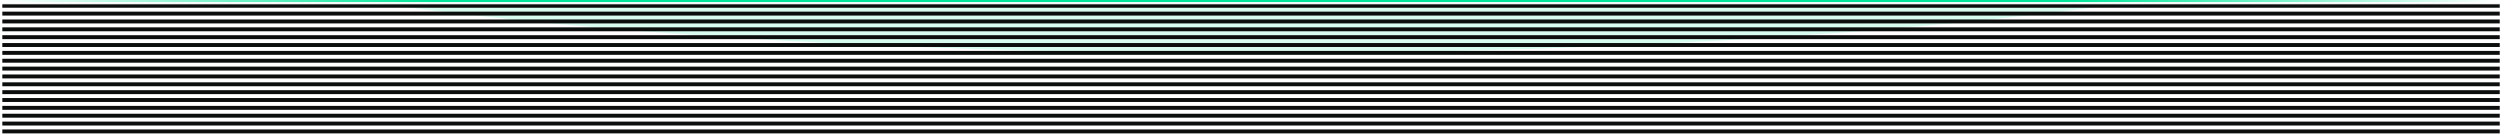 <svg width="1220" height="66" viewBox="0 0 1220 66" fill="none" xmlns="http://www.w3.org/2000/svg">
<mask id="mask0_23583_1670" style="mask-type:alpha" maskUnits="userSpaceOnUse" x="1" y="2" width="1219" height="64">
<rect x="1" y="2" width="1219" height="64" fill="#D9D9D9"/>
</mask>
<g mask="url(#mask0_23583_1670)">
<g opacity="0.2" filter="url(#filter0_f_23583_1670)">
<ellipse cx="610.501" cy="-53" rx="589.517" ry="79" fill="#42F0B6"/>
</g>
<line x1="1" y1="18.136" x2="1220" y2="18.136" stroke="#0C0D0D" stroke-width="1.916"/>
<line x1="1" y1="14.302" x2="1220" y2="14.302" stroke="#0C0D0D" stroke-width="1.916"/>
<line x1="1" y1="10.468" x2="1220" y2="10.468" stroke="#0C0D0D" stroke-width="1.916"/>
<line x1="1" y1="6.637" x2="1220" y2="6.637" stroke="#0C0D0D" stroke-width="1.916"/>
<line x1="1" y1="2.804" x2="1220" y2="2.803" stroke="#0C0D0D" stroke-width="1.916"/>
<line x1="1" y1="25.802" x2="1220" y2="25.802" stroke="#0C0D0D" stroke-width="1.916"/>
<line x1="1" y1="21.97" x2="1220" y2="21.97" stroke="#0C0D0D" stroke-width="1.916"/>
<line x1="1" y1="29.634" x2="1220" y2="29.634" stroke="#0C0D0D" stroke-width="1.916"/>
<line x1="1" y1="33.466" x2="1220" y2="33.466" stroke="#0C0D0D" stroke-width="1.916"/>
<line x1="1" y1="37.3" x2="1220" y2="37.3" stroke="#0C0D0D" stroke-width="1.916"/>
<line x1="1" y1="44.966" x2="1220" y2="44.966" stroke="#0C0D0D" stroke-width="1.916"/>
<line x1="1" y1="41.132" x2="1220" y2="41.132" stroke="#0C0D0D" stroke-width="1.916"/>
<line x1="1" y1="48.8" x2="1220" y2="48.8" stroke="#0C0D0D" stroke-width="1.916"/>
<line x1="1" y1="52.632" x2="1220" y2="52.632" stroke="#0C0D0D" stroke-width="1.916"/>
<line x1="1" y1="56.464" x2="1220" y2="56.464" stroke="#0C0D0D" stroke-width="1.916"/>
<line x1="1" y1="64.13" x2="1220" y2="64.13" stroke="#0C0D0D" stroke-width="1.916"/>
<line x1="1" y1="60.296" x2="1220" y2="60.296" stroke="#0C0D0D" stroke-width="1.916"/>
</g>
<rect width="1220" height="1" rx="0.5" fill="url(#paint0_linear_23583_1670)"/>
<defs>
<filter id="filter0_f_23583_1670" x="-33.016" y="-186" width="1287.03" height="266" filterUnits="userSpaceOnUse" color-interpolation-filters="sRGB">
<feFlood flood-opacity="0" result="BackgroundImageFix"/>
<feBlend mode="normal" in="SourceGraphic" in2="BackgroundImageFix" result="shape"/>
<feGaussianBlur stdDeviation="27" result="effect1_foregroundBlur_23583_1670"/>
</filter>
<linearGradient id="paint0_linear_23583_1670" x1="1220" y1="0" x2="0" y2="0" gradientUnits="userSpaceOnUse">
<stop stop-color="#00E599" stop-opacity="0"/>
<stop offset="0.174" stop-color="#00E599"/>
<stop offset="0.826" stop-color="#00E599"/>
<stop offset="1" stop-color="#00E599" stop-opacity="0"/>
</linearGradient>
</defs>
</svg>
